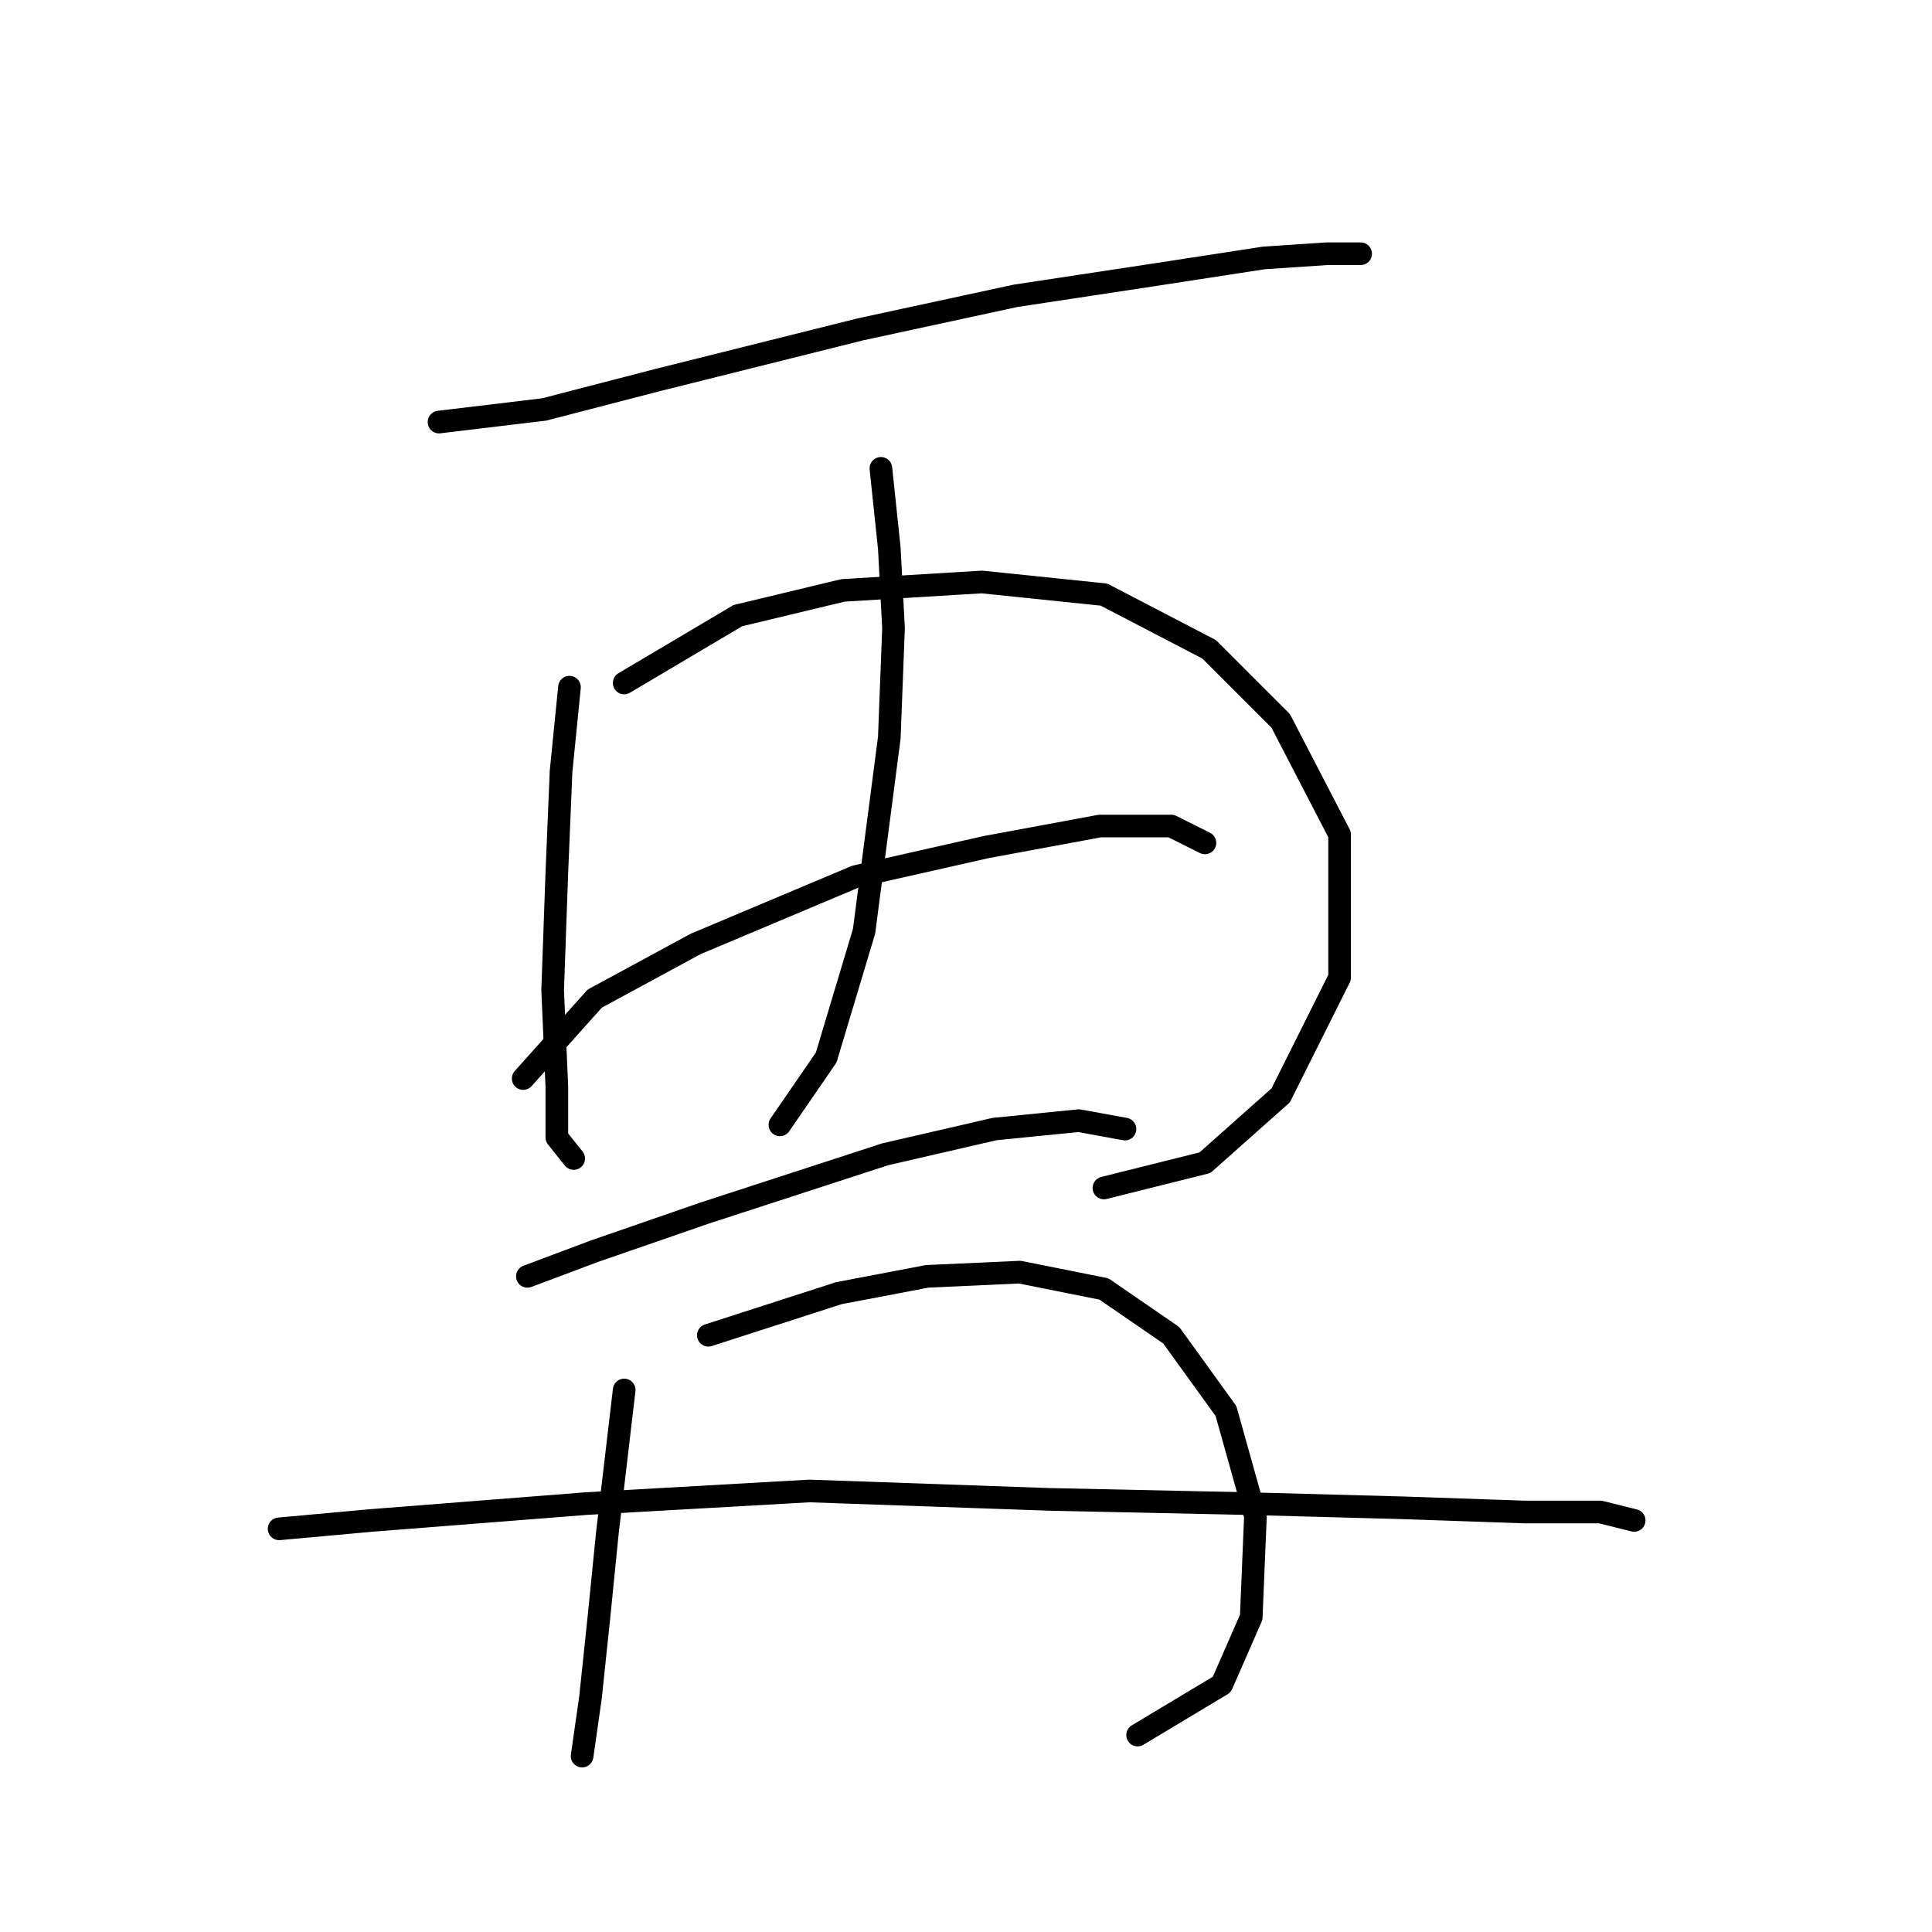 <?xml version="1.0" standalone="no"?>
    <svg width="256" height="256" xmlns="http://www.w3.org/2000/svg" version="1.1">
    <polyline stroke="black" stroke-width="3" stroke-linecap="round" fill="transparent" stroke-linejoin="round" points="58.173 55.926 72.113 54.253 87.169 50.349 113.935 43.658 134.567 39.197 152.968 36.409 167.466 34.178 175.831 33.621 180.292 33.621 180.292 33.621 " />
        <polyline stroke="black" stroke-width="3" stroke-linecap="round" fill="transparent" stroke-linejoin="round" points="75.459 91.056 74.344 102.208 73.786 115.591 73.229 131.204 73.786 144.03 73.786 150.721 76.017 153.509 76.017 153.509 " />
        <polyline stroke="black" stroke-width="3" stroke-linecap="round" fill="transparent" stroke-linejoin="round" points="82.708 90.498 97.764 81.576 111.704 78.23 130.106 77.115 146.277 78.788 160.217 86.037 169.697 95.517 177.504 110.572 177.504 129.531 169.697 145.145 159.66 154.067 146.277 157.412 146.277 157.412 " />
        <polyline stroke="black" stroke-width="3" stroke-linecap="round" fill="transparent" stroke-linejoin="round" points="116.723 62.059 117.838 72.654 118.396 83.249 117.838 97.747 114.492 123.398 109.474 140.126 103.34 149.048 103.34 149.048 " />
        <polyline stroke="black" stroke-width="3" stroke-linecap="round" fill="transparent" stroke-linejoin="round" points="69.325 142.914 78.805 132.32 92.188 125.071 113.377 116.149 130.663 112.245 145.719 109.457 155.199 109.457 159.66 111.688 159.66 111.688 " />
        <polyline stroke="black" stroke-width="3" stroke-linecap="round" fill="transparent" stroke-linejoin="round" points="69.883 169.123 78.805 165.777 93.303 160.758 117.281 152.952 131.779 149.606 142.931 148.491 149.065 149.606 149.065 149.606 " />
        <polyline stroke="black" stroke-width="3" stroke-linecap="round" fill="transparent" stroke-linejoin="round" points="82.708 184.178 80.478 203.137 79.362 214.29 78.247 224.885 77.132 232.691 77.132 232.691 " />
        <polyline stroke="black" stroke-width="3" stroke-linecap="round" fill="transparent" stroke-linejoin="round" points="93.86 176.929 111.147 171.353 122.857 169.123 135.124 168.565 146.277 170.795 155.199 176.929 162.448 186.966 166.351 200.907 165.794 214.29 161.89 223.212 150.738 229.903 150.738 229.903 " />
        <polyline stroke="black" stroke-width="3" stroke-linecap="round" fill="transparent" stroke-linejoin="round" points="36.983 202.58 49.251 201.465 77.689 199.234 107.243 197.561 139.028 198.676 165.236 199.234 185.868 199.792 202.039 200.349 212.076 200.349 216.537 201.465 216.537 201.465 " />
        </svg>